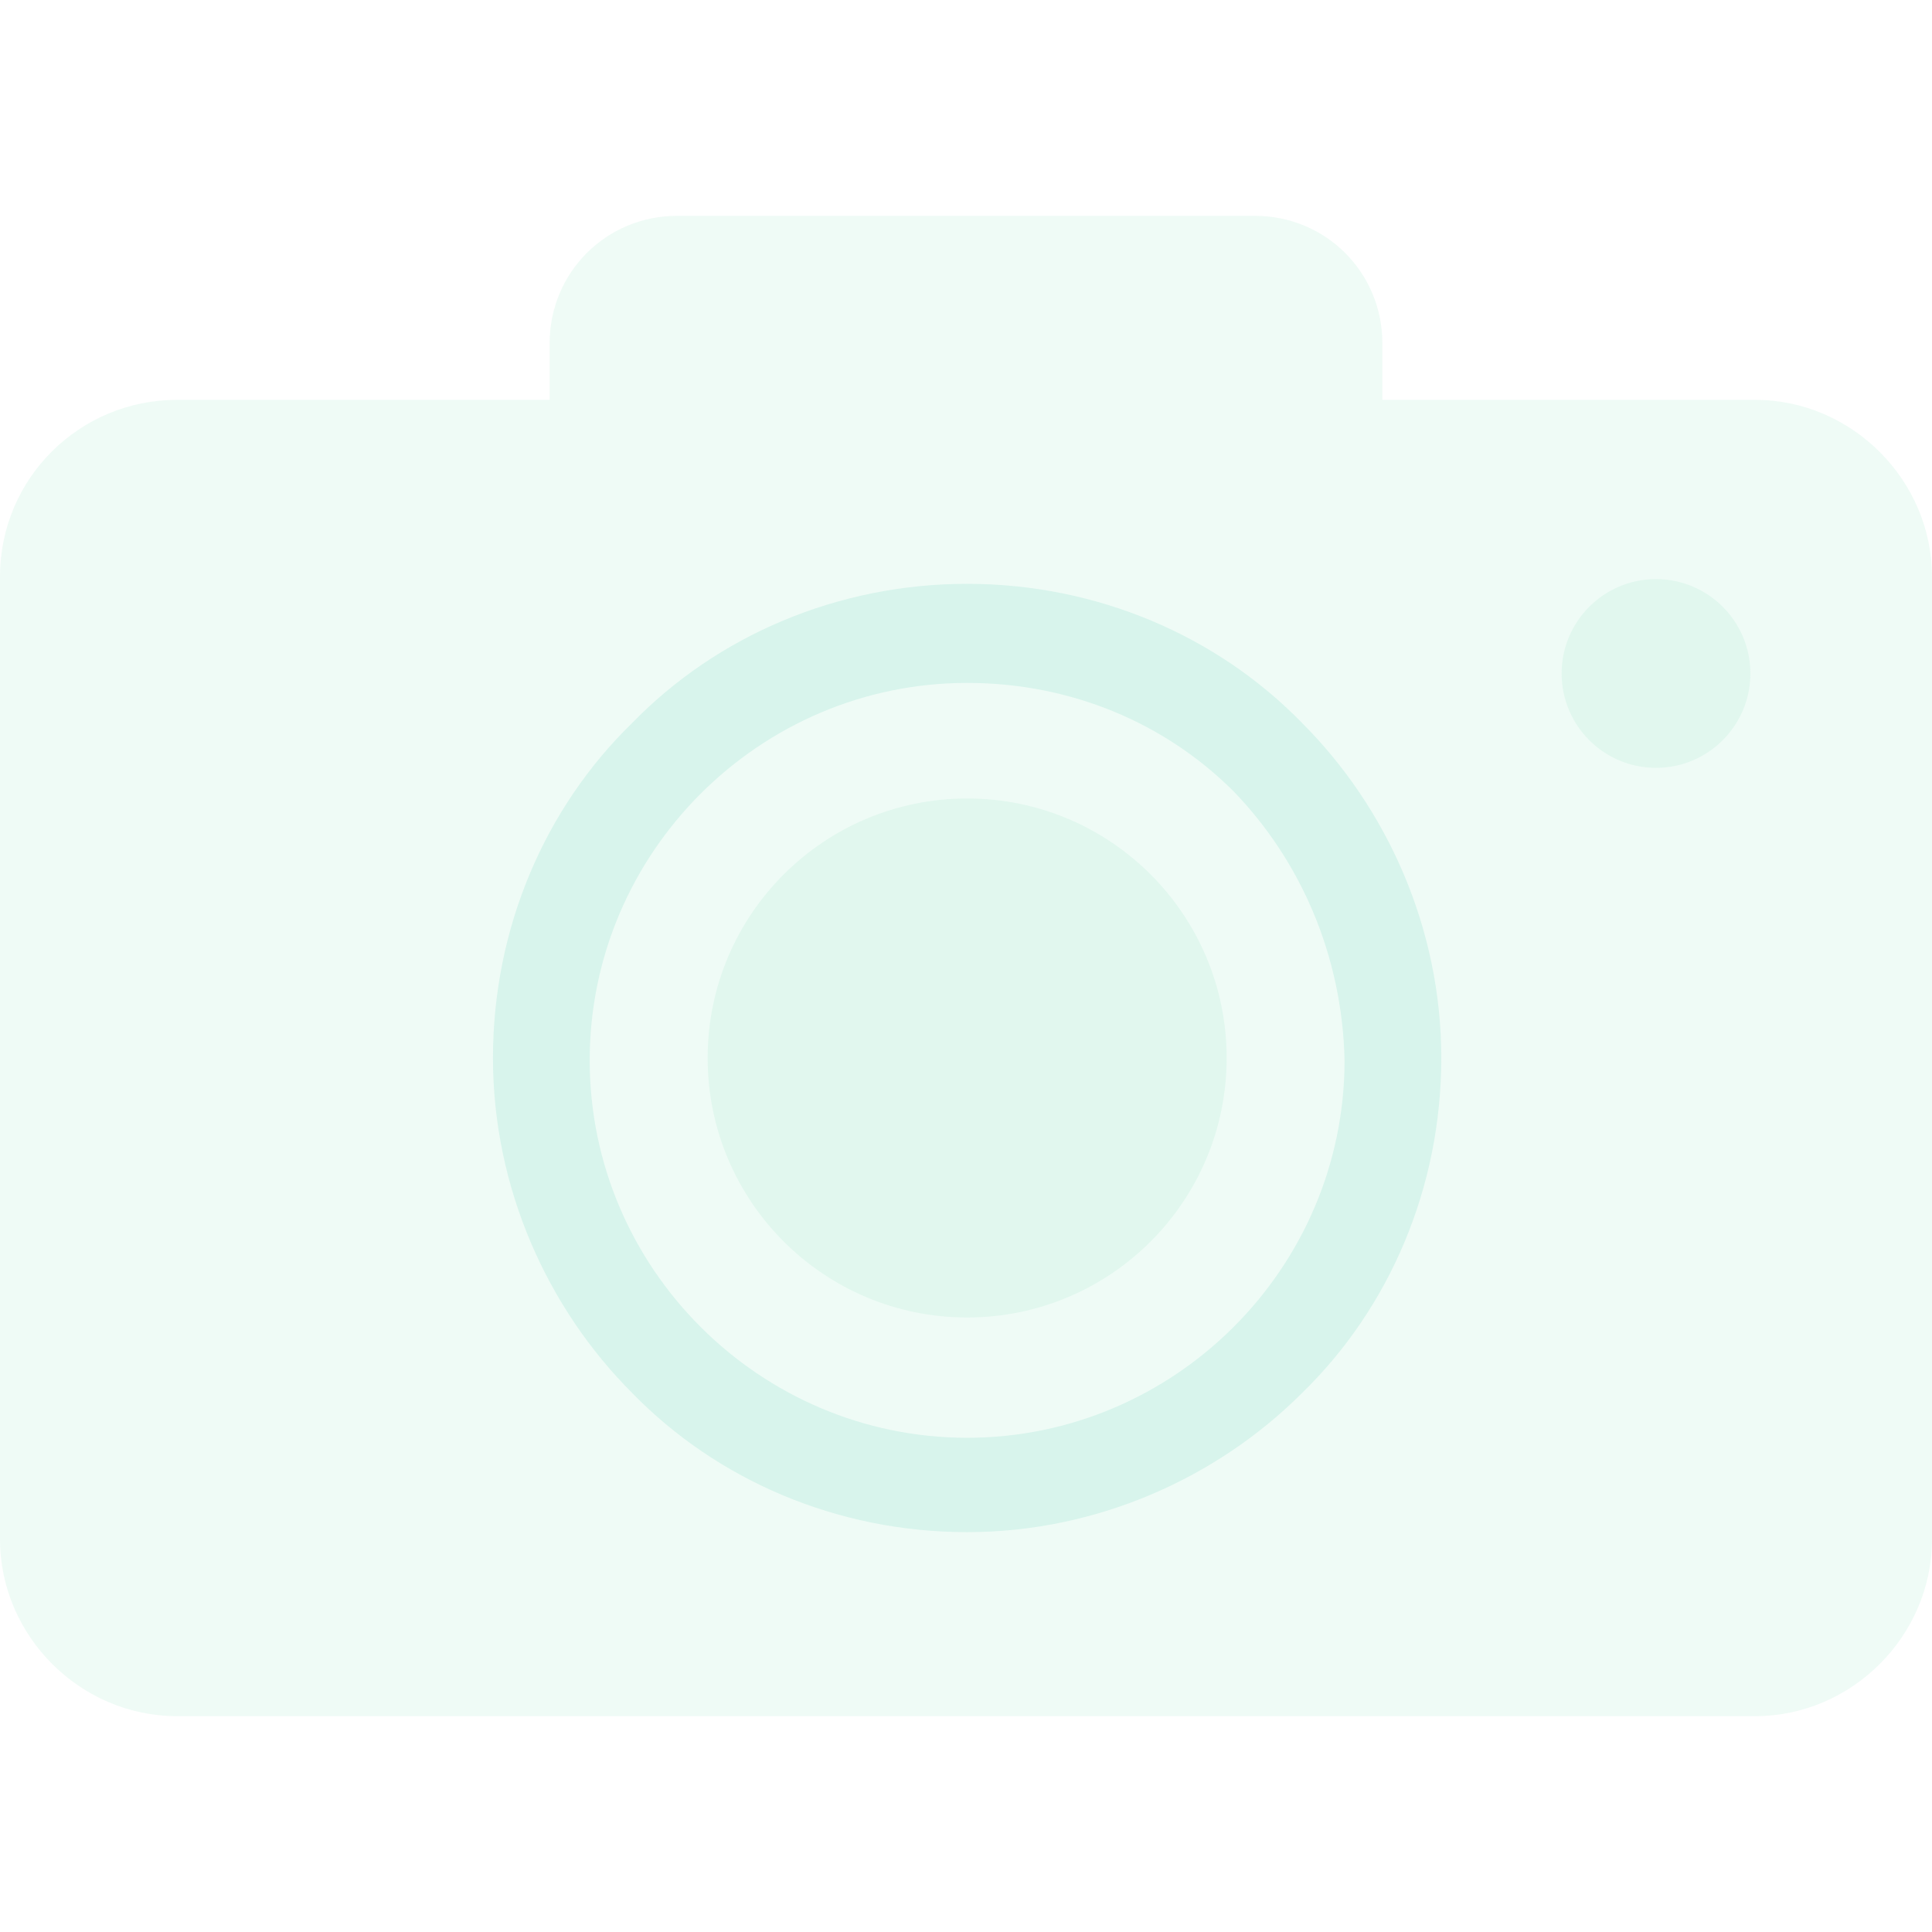 <svg width="182" height="182" viewBox="0 0 182 182" fill="none" xmlns="http://www.w3.org/2000/svg">
<g id="camera 1">
<path id="Vector" opacity="0.1" d="M16.667 37.667H51.778V32.334C51.778 25.667 57.111 20.334 63.778 20.334H118.222C124.889 20.334 130.222 25.667 130.222 32.334V37.667H165.333C174.444 37.667 182 45.223 182 54.334V145.001C182 154.112 174.444 161.667 165.333 161.667H16.667C7.556 161.667 0 154.112 0 145.001V54.334C0 45.001 7.556 37.667 16.667 37.667Z" fill="#5ED5A8"/>
<path id="Vector_2" opacity="0.1" d="M116.217 74.555C109.773 68.11 100.884 64.332 91.106 64.332C81.328 64.332 72.439 68.332 65.995 74.777C59.551 81.221 55.551 90.11 55.551 99.888C55.551 109.666 59.551 118.555 65.995 124.999C72.439 131.443 81.328 135.443 91.106 135.443C100.884 135.443 109.773 131.443 116.217 124.999C122.662 118.555 126.662 109.666 126.662 99.888C126.439 89.888 122.439 80.999 116.217 74.555ZM91.106 54.999C103.328 54.999 114.662 59.888 122.662 68.11C130.662 76.11 135.773 87.444 135.773 99.666C135.773 111.888 130.884 123.221 122.662 131.221C114.662 139.221 103.328 144.332 91.106 144.332C78.884 144.332 67.551 139.443 59.551 131.221C51.551 123.221 46.44 111.888 46.44 99.666C46.44 87.444 51.328 76.11 59.551 68.11C67.551 59.888 78.884 54.999 91.106 54.999Z" fill="#00B594"/>
<g id="Group">
<path id="Vector_3" opacity="0.1" d="M156 72.332C160.909 72.332 164.889 68.353 164.889 63.444C164.889 58.534 160.909 54.555 156 54.555C151.091 54.555 147.111 58.534 147.111 63.444C147.111 68.353 151.091 72.332 156 72.332Z" fill="#5ED5A8"/>
<path id="Vector_4" opacity="0.1" d="M91.109 124.11C104.609 124.11 115.553 113.165 115.553 99.665C115.553 86.165 104.609 75.221 91.109 75.221C77.608 75.221 66.664 86.165 66.664 99.665C66.664 113.165 77.608 124.11 91.109 124.11Z" fill="#5ED5A8"/>
</g>
</g>
</svg>
